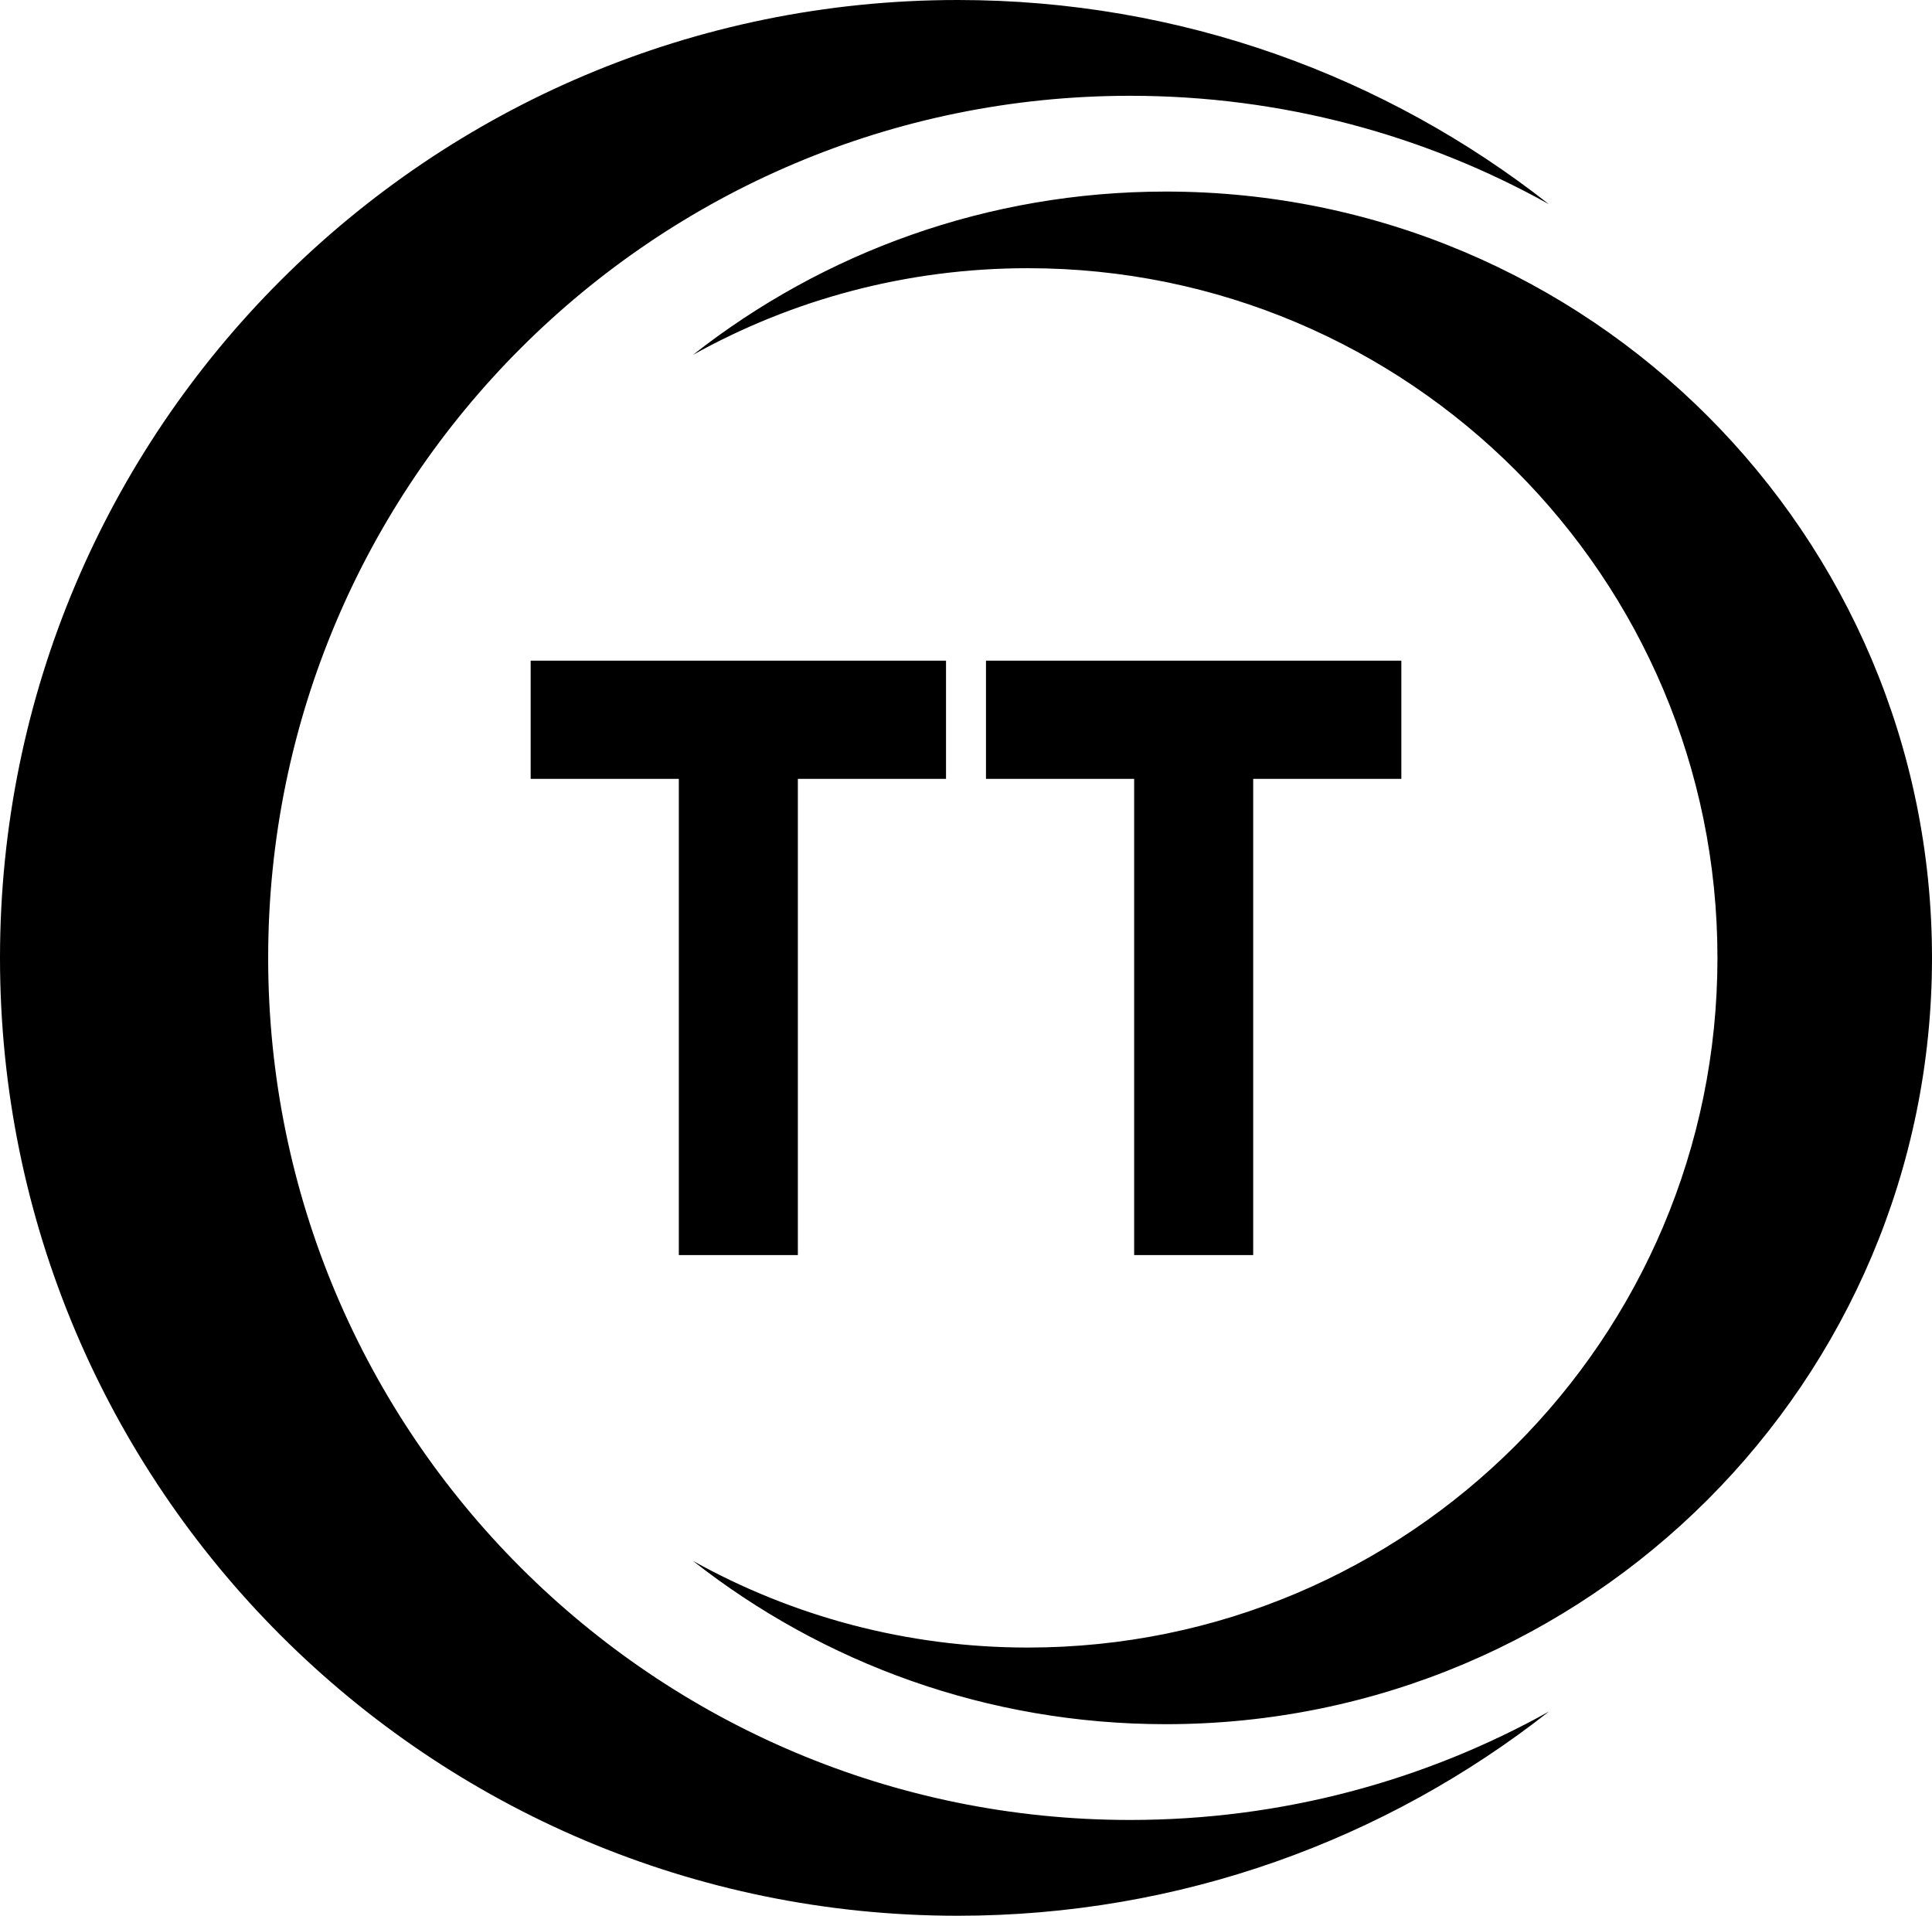 <?xml version="1.0" encoding="utf-8"?>
<svg
  class="svg-standalone-icon"
  width="100%"
  viewBox="78.017 164.202 142.814 141.596"
>
  <g
    data-paper-data='{"fillRule":"evenodd","fillRuleOriginal":"evenodd","isIcon":true,"iconStyle":"standalone","selectedEffects":{"container":"","transformation":"rotate0;translate50","pattern":""},"bounds":{"x":78.01720522413856,"y":164.20183935615236,"width":142.81387382832503,"height":141.5963212876953},"iconType":"initial","initialText":"TT","rawInitialId":199,"disableIconEffects":"true","monogramSpecial":"half-moon","suitableAsStandaloneIcon":true}'
    fill-rule="evenodd"
  >
    <path
      d="M78.017,235c0,-39.101 31.697,-70.798 70.798,-70.798c16.49,0 31.662,5.637 43.696,15.09c-9.164,-5.103 -19.719,-8.01 -30.953,-8.01c-35.191,0 -63.718,28.528 -63.718,63.718c0,35.191 28.528,63.718 63.718,63.718c11.234,0 21.789,-2.907 30.953,-8.01c-12.034,9.452 -27.207,15.09 -43.696,15.09c-39.101,0 -70.798,-31.697 -70.798,-70.798zM220.831,235c0,31.281 -25.358,56.639 -56.638,56.639c-13.192,0 -25.33,-4.51 -34.957,-12.072c7.332,4.082 15.775,6.408 24.762,6.408c28.153,0 50.974,-22.822 50.974,-50.975c0,-28.153 -22.822,-50.975 -50.974,-50.975c-8.987,0 -17.431,2.326 -24.762,6.408c9.627,-7.562 21.766,-12.072 34.957,-12.072c31.281,0 56.638,25.358 56.638,56.639zM136.995,221.771v35.196h-8.799v-35.196h-10.953v-8.737h30.704v8.737zM170.653,221.771v35.196h-8.799v-35.196h-10.953v-8.737h30.704v8.737z"
      data-paper-data='{"isPathIcon":true}'
    ></path>
  </g>
</svg>
